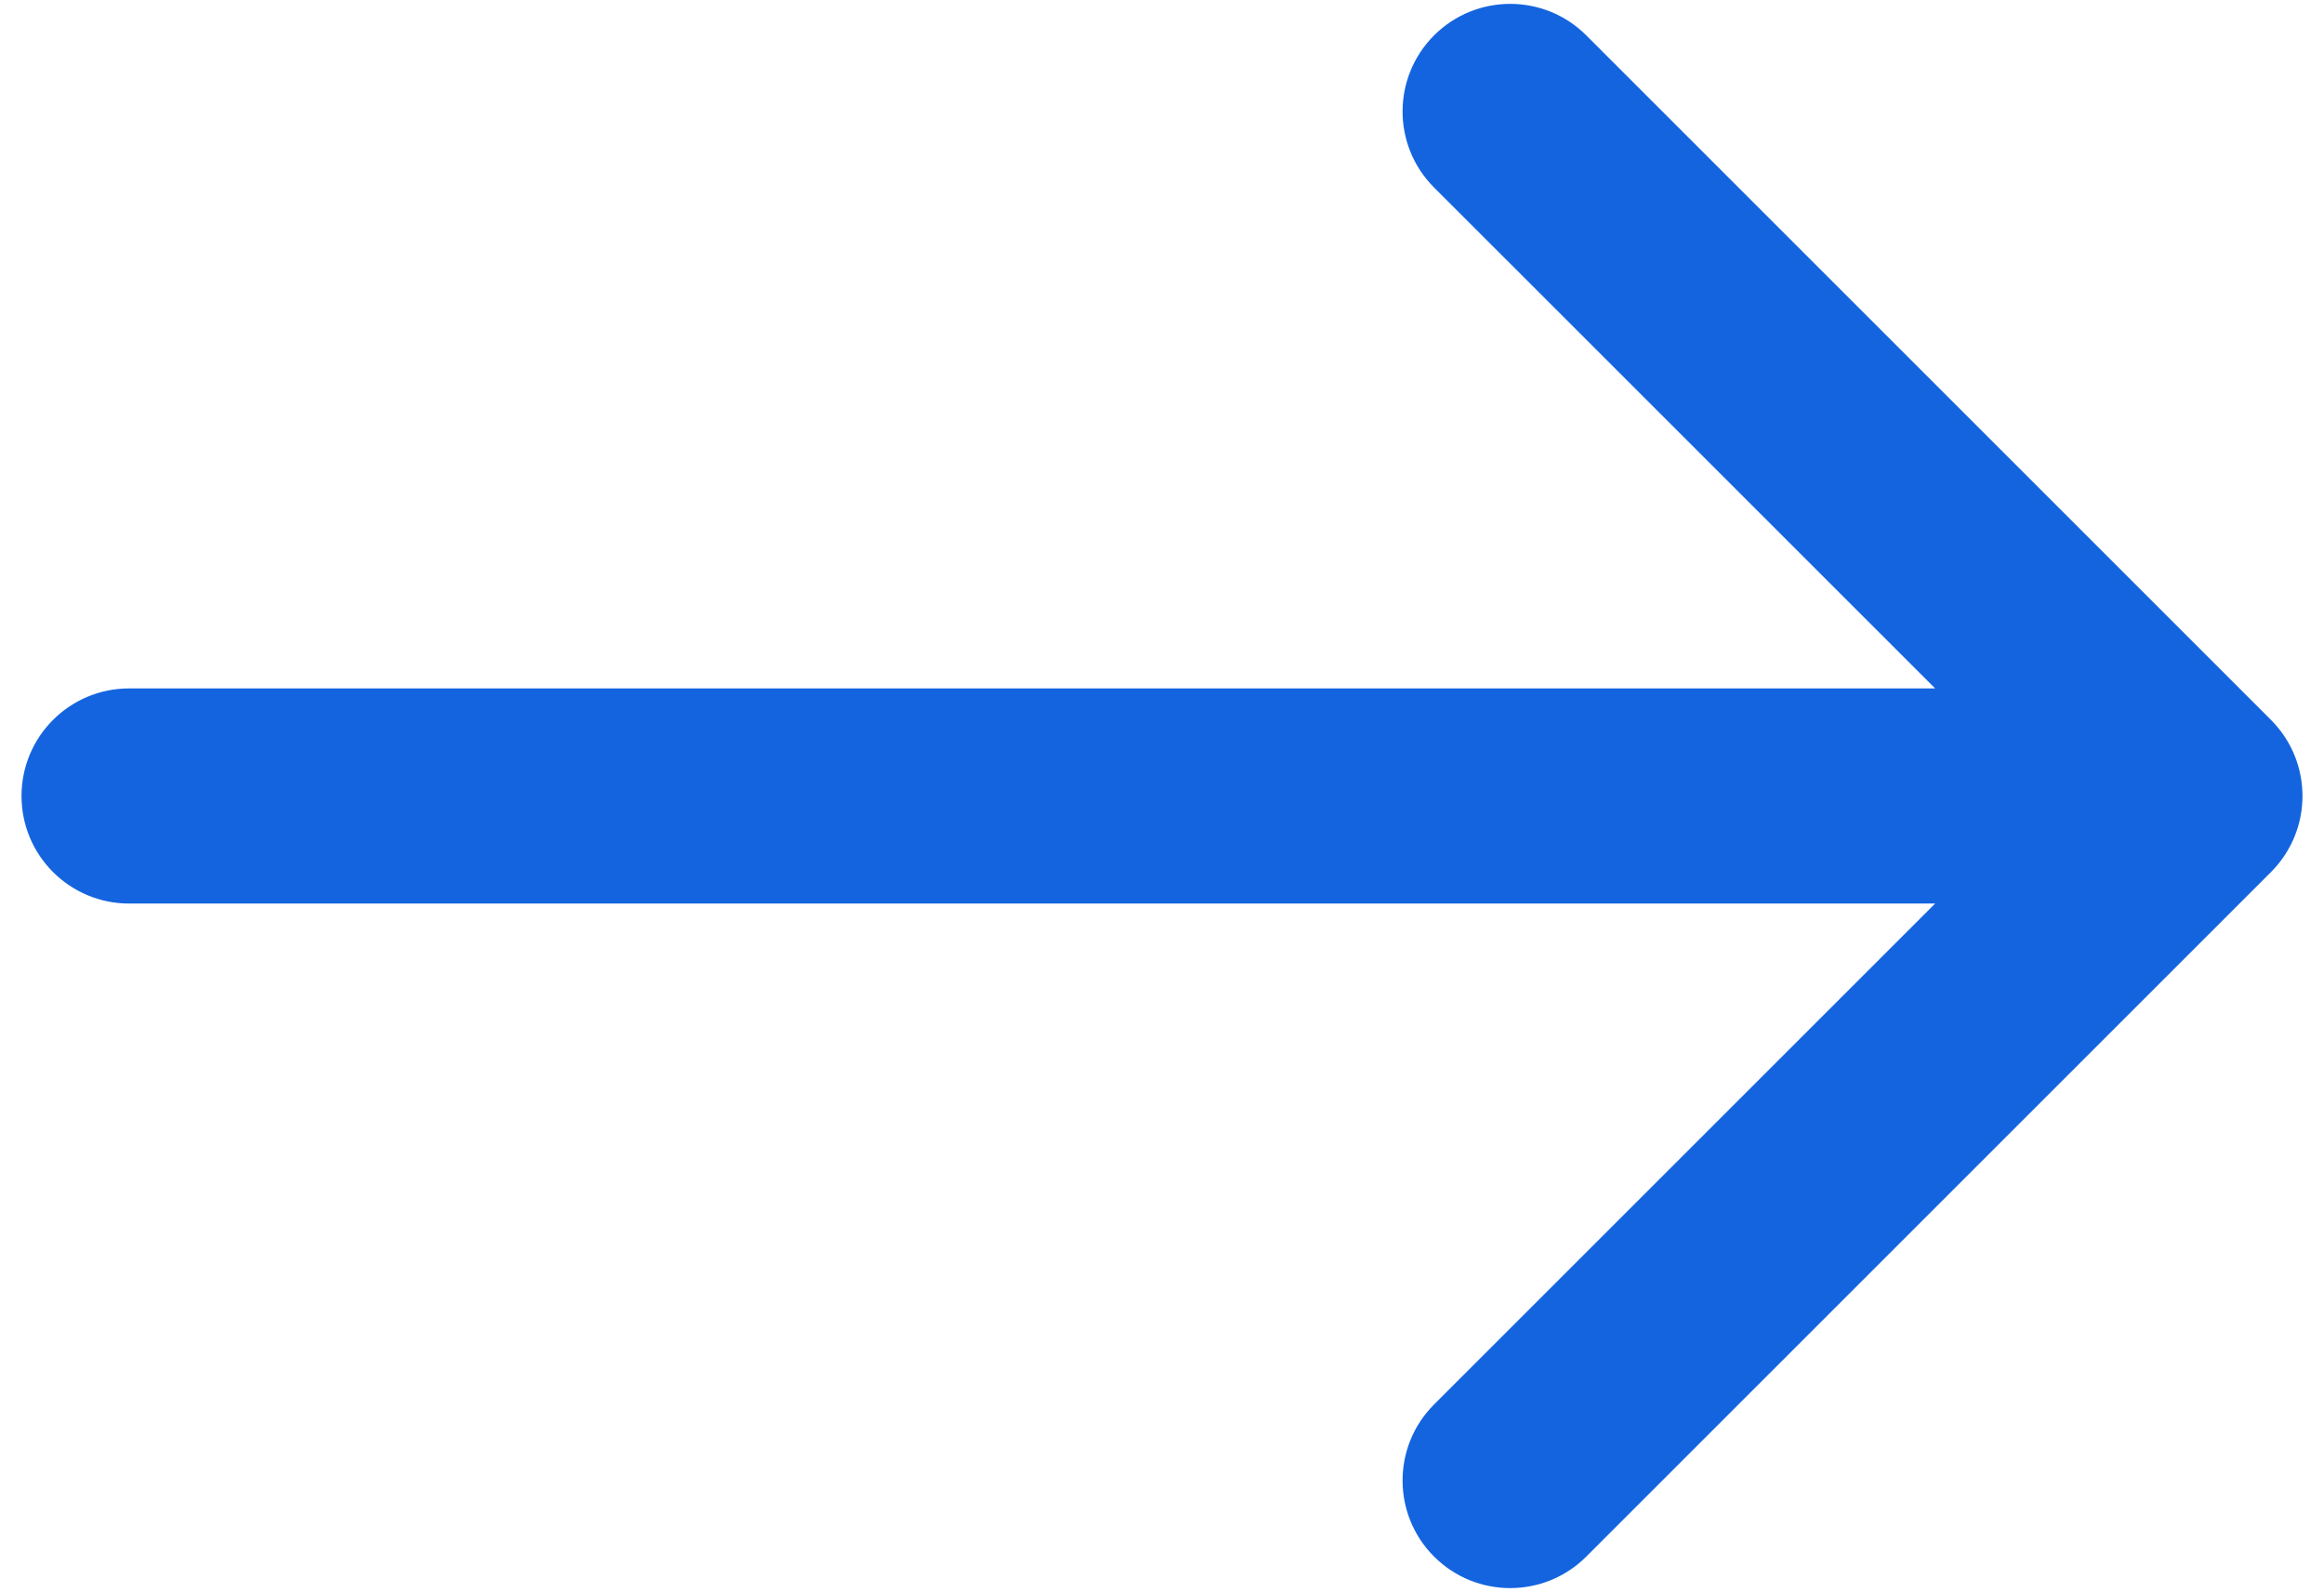 <svg width="54" height="37" viewBox="0 0 54 37" fill="none" xmlns="http://www.w3.org/2000/svg">
<path id="Arrow 4" d="M3 16C1.619 16 0.5 17.119 0.5 18.5C0.5 19.881 1.619 21 3 21L3 16ZM52.768 20.268C53.744 19.291 53.744 17.709 52.768 16.732L36.858 0.822C35.882 -0.154 34.299 -0.154 33.322 0.822C32.346 1.799 32.346 3.382 33.322 4.358L47.465 18.5L33.322 32.642C32.346 33.618 32.346 35.201 33.322 36.178C34.299 37.154 35.882 37.154 36.858 36.178L52.768 20.268ZM3 21L51 21L51 16L3 16L3 21Z" fill="#1464DF"/>
</svg>
